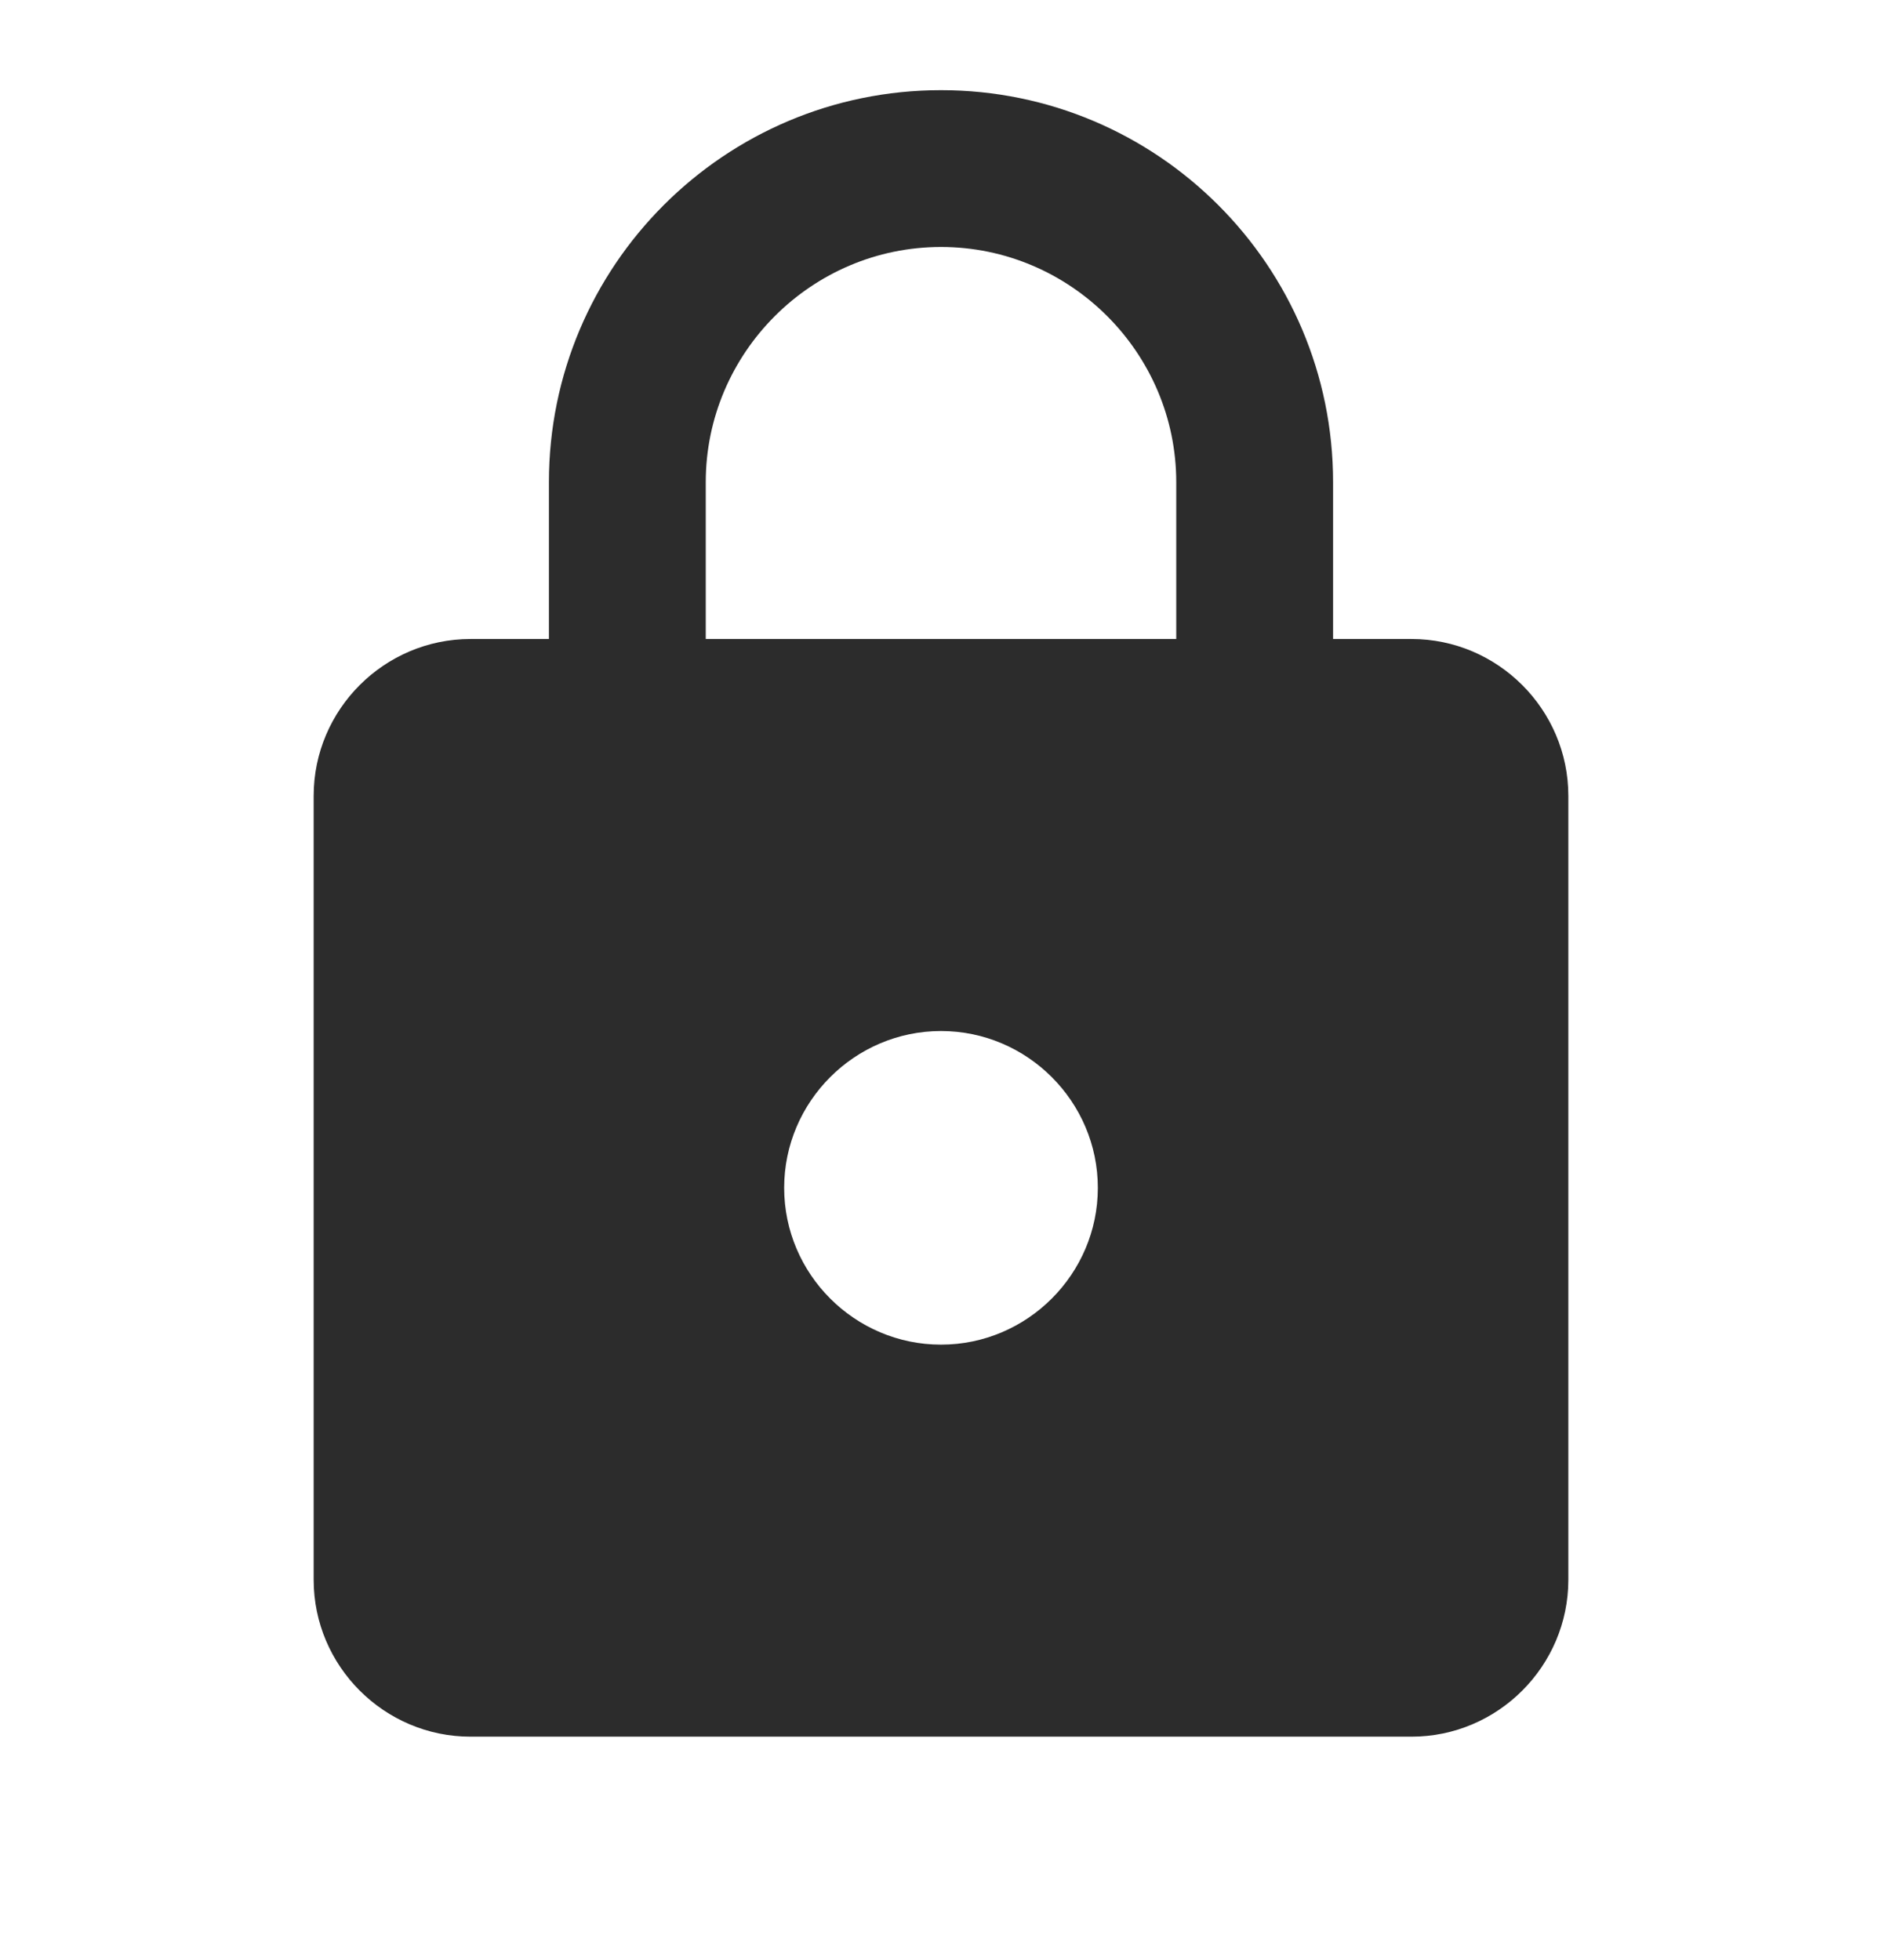 <svg width="24" height="25" viewBox="0 0 24 25" fill="none" xmlns="http://www.w3.org/2000/svg">
<path d="M18 8.15H17V6.15C17 3.39 14.76 1.15 12 1.15C9.24 1.15 7 3.39 7 6.15V8.15H6C4.9 8.15 4 9.05 4 10.15V20.15C4 21.25 4.9 22.15 6 22.15H18C19.1 22.15 20 21.25 20 20.15V10.15C20 9.05 19.1 8.15 18 8.15ZM12 17.15C10.9 17.15 10 16.25 10 15.15C10 14.05 10.9 13.15 12 13.15C13.1 13.15 14 14.05 14 15.15C14 16.25 13.1 17.15 12 17.15ZM15 8.15H9V6.15C9 4.5 10.35 3.15 12 3.15C13.65 3.15 15 4.5 15 6.15V8.15Z" fill="#2C2C2C"/>
</svg>
